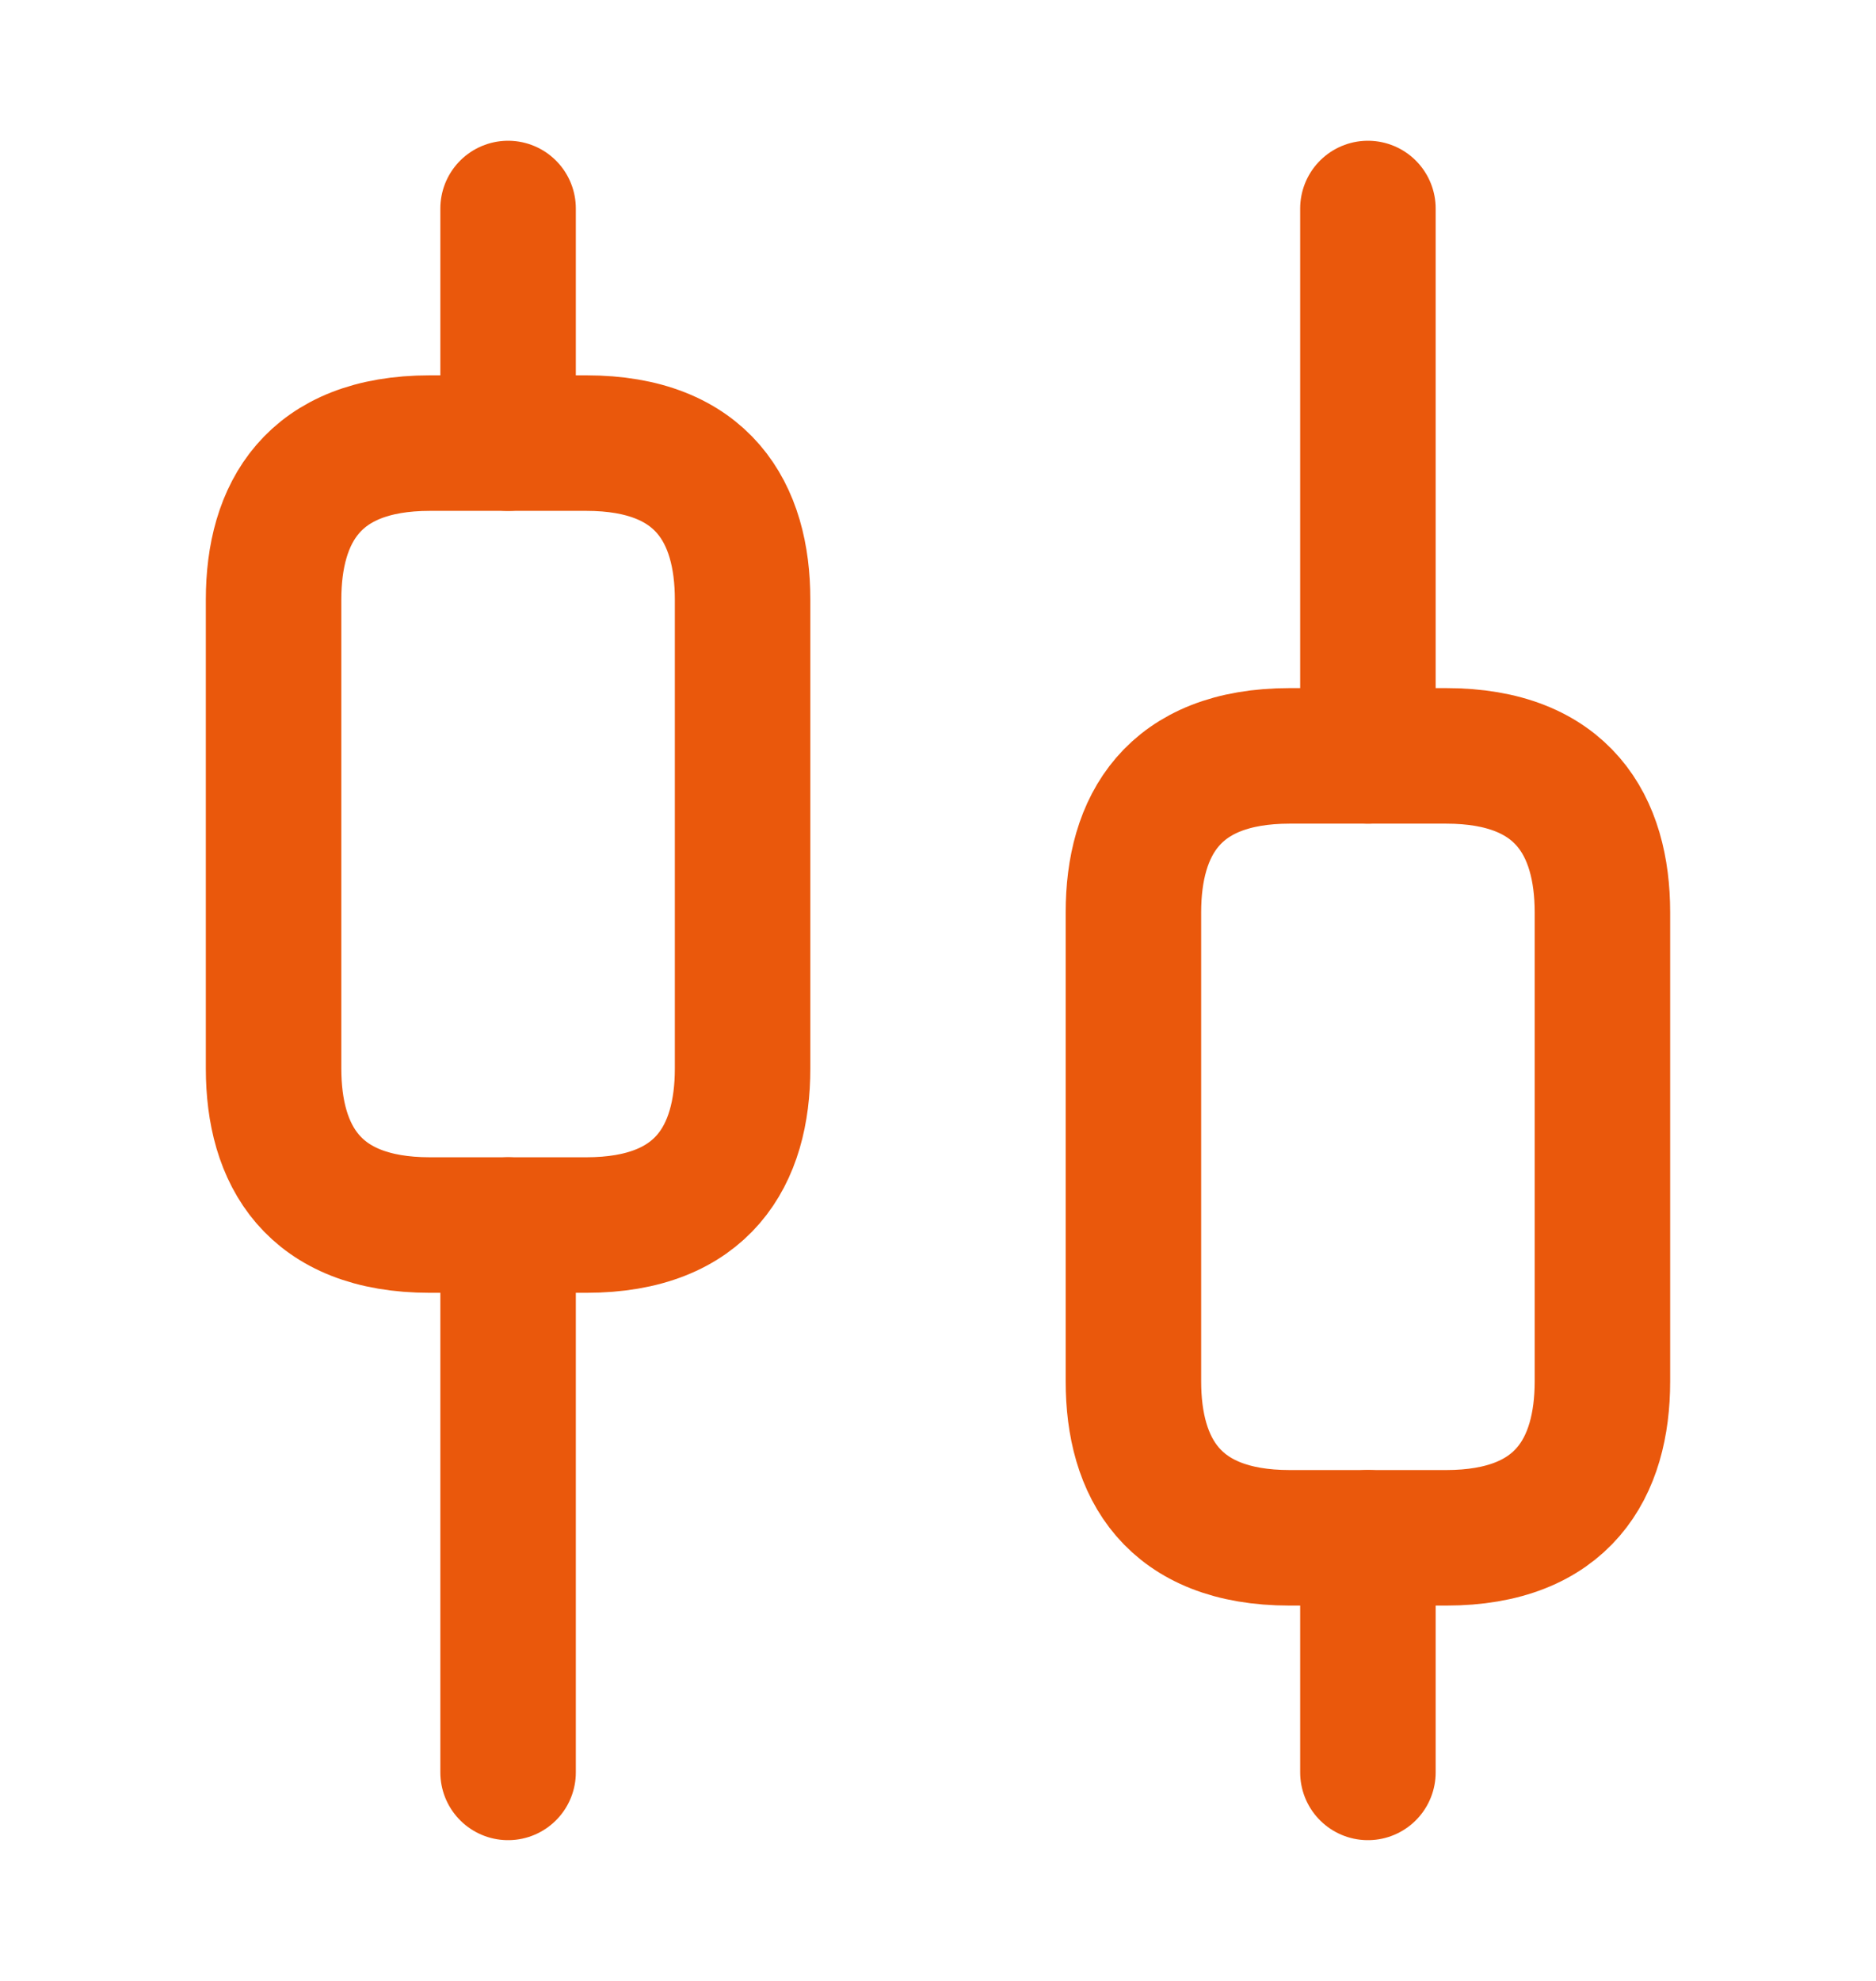 <svg width="18" height="19" viewBox="0 0 18 19" fill="none" xmlns="http://www.w3.org/2000/svg">
<path d="M4.875 17V11.75" stroke="#EA580C" stroke-width="1.3" stroke-miterlimit="10" stroke-linecap="round" stroke-linejoin="round"/>
<path d="M4.875 4.25V2" stroke="#EA580C" stroke-width="1.3" stroke-miterlimit="10" stroke-linecap="round" stroke-linejoin="round"/>
<path d="M13.125 17V14.75" stroke="#EA580C" stroke-width="1.3" stroke-miterlimit="10" stroke-linecap="round" stroke-linejoin="round"/>
<path d="M13.125 7.25V2" stroke="#EA580C" stroke-width="1.3" stroke-miterlimit="10" stroke-linecap="round" stroke-linejoin="round"/>
<path d="M7.125 5.75V10.25C7.125 11.075 6.75 11.75 5.625 11.75H4.125C3 11.75 2.625 11.075 2.625 10.25V5.75C2.625 4.925 3 4.25 4.125 4.25H5.625C6.75 4.25 7.125 4.925 7.125 5.75Z" stroke="#EA580C" stroke-width="1.3" stroke-miterlimit="10" stroke-linecap="round" stroke-linejoin="round"/>
<path d="M15.375 8.75V13.25C15.375 14.075 15 14.75 13.875 14.75H12.375C11.25 14.75 10.875 14.075 10.875 13.25V8.75C10.875 7.925 11.25 7.25 12.375 7.25H13.875C15 7.25 15.375 7.925 15.375 8.75Z" stroke="#EA580C" stroke-width="1.3" stroke-miterlimit="10" stroke-linecap="round" stroke-linejoin="round"/>
</svg>
